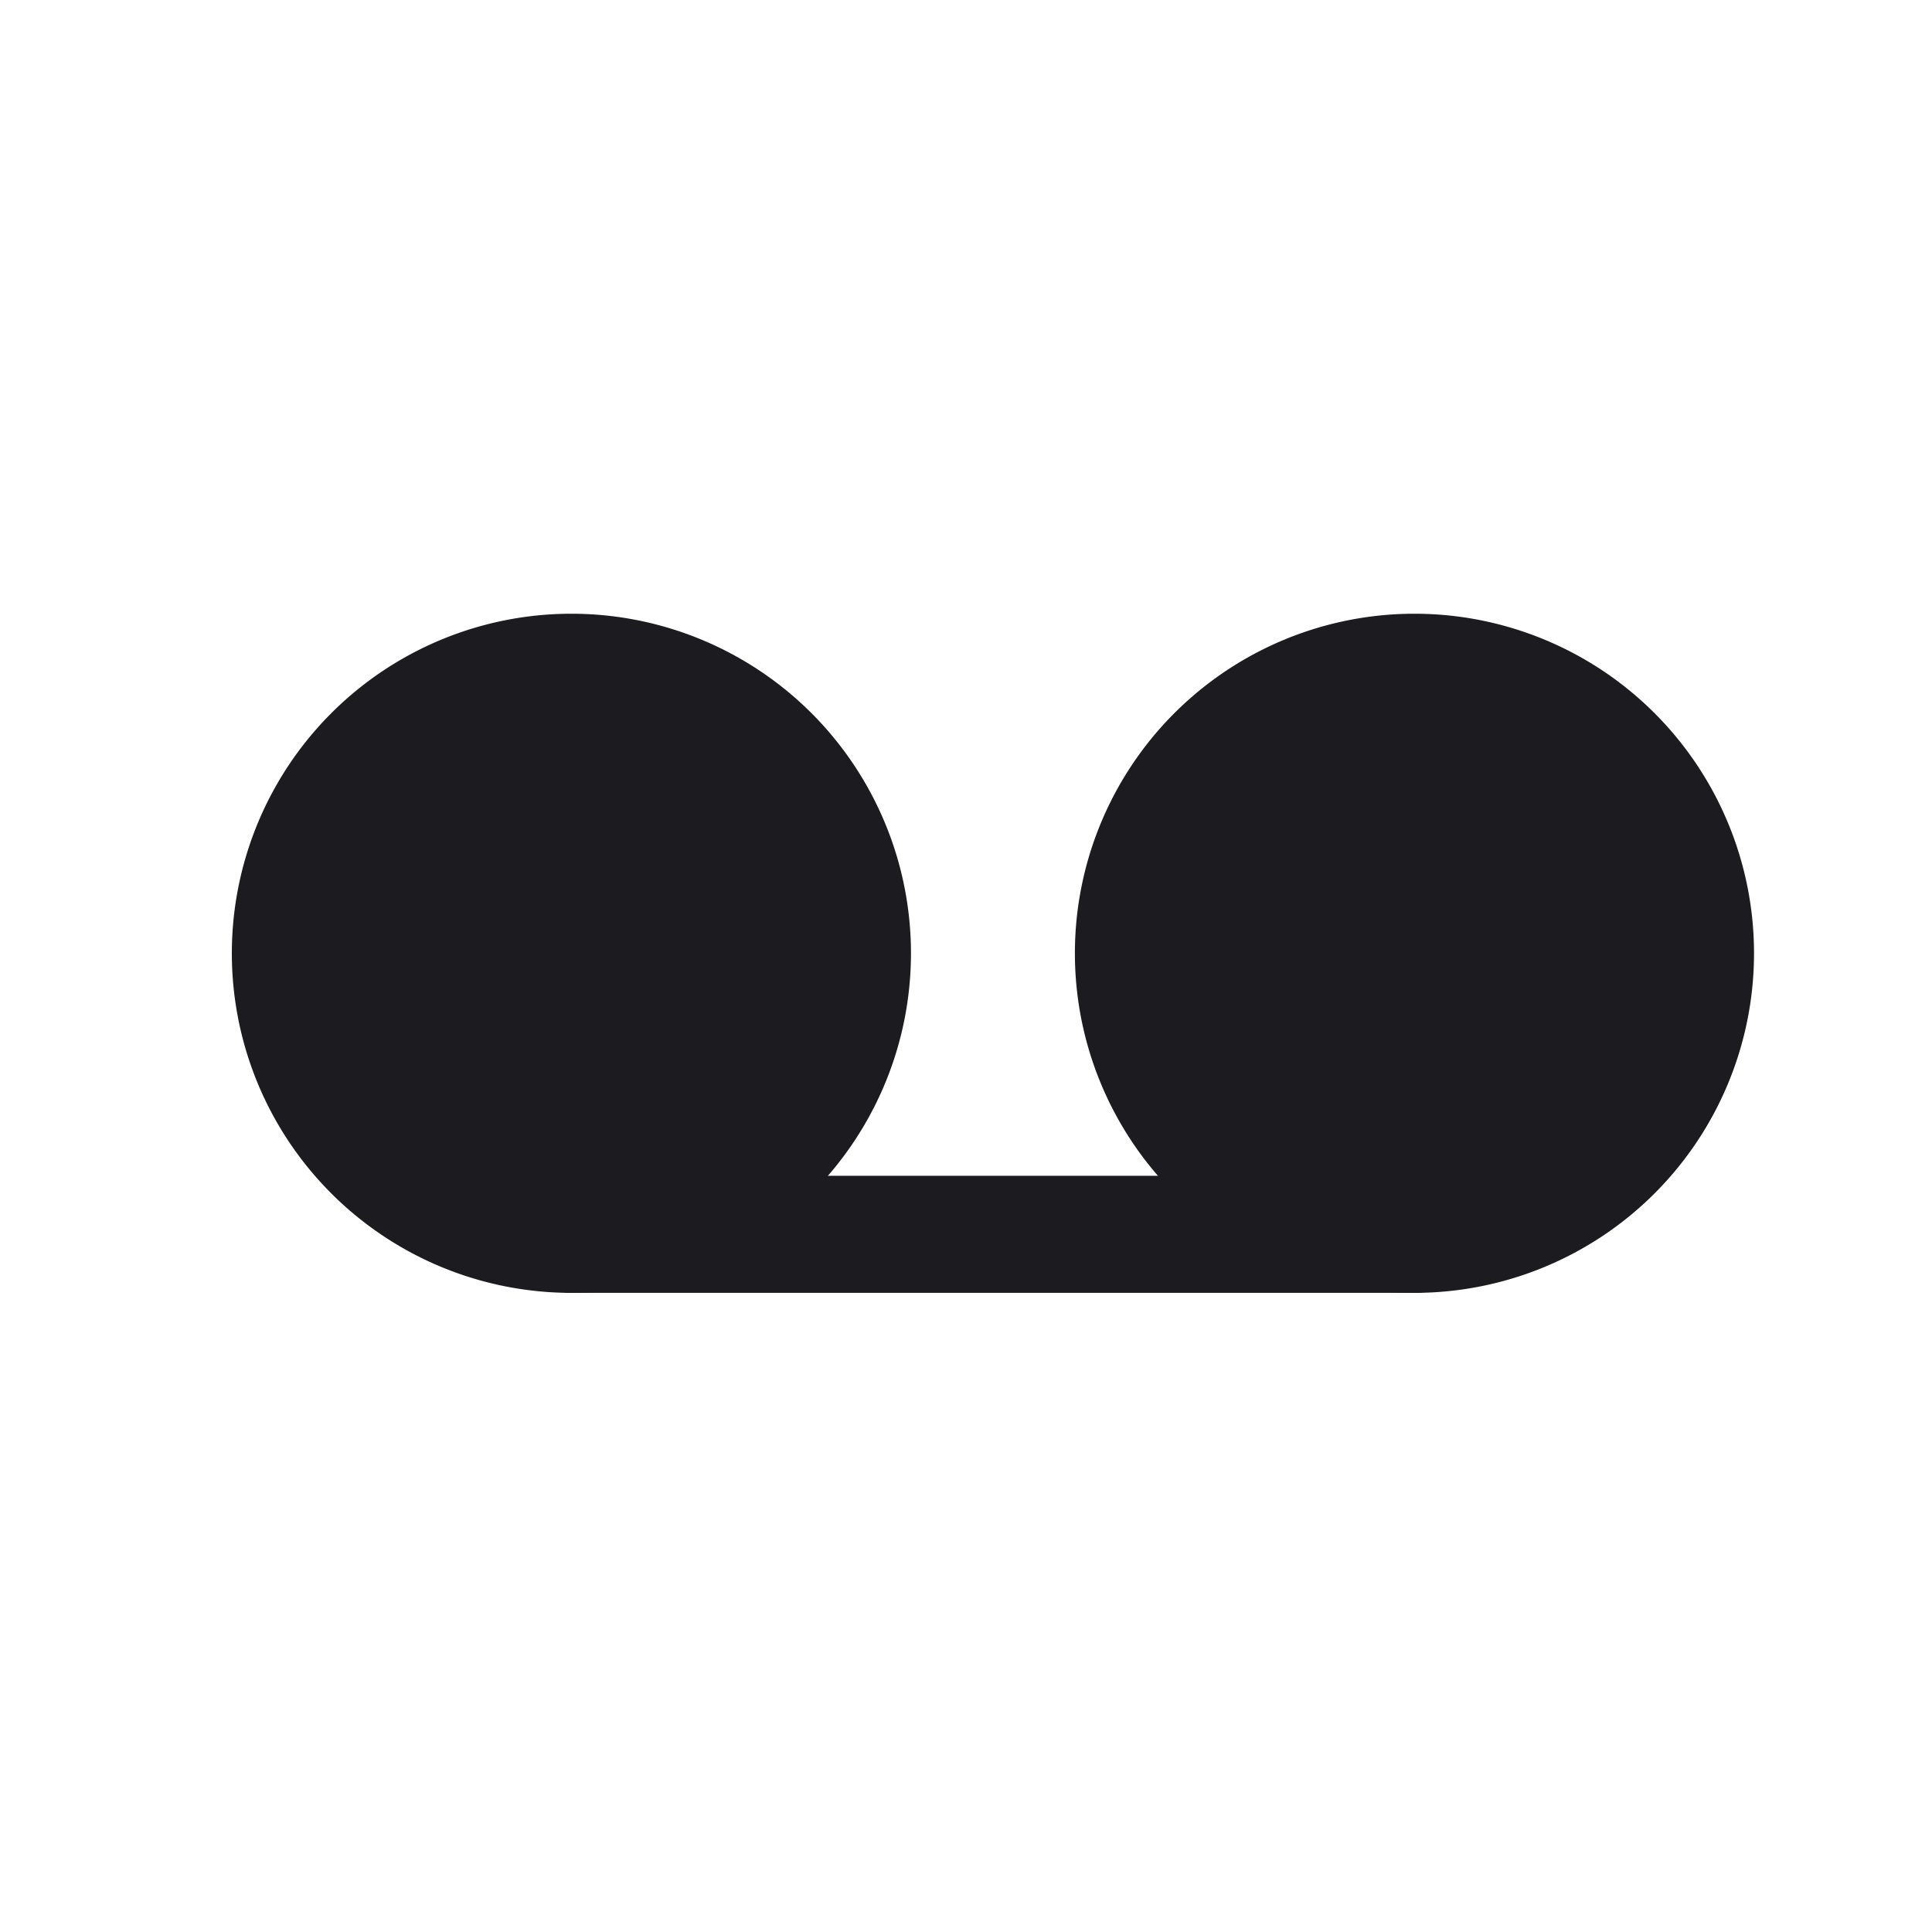 <svg width="33" height="33" fill="none" xmlns="http://www.w3.org/2000/svg"><path d="M9.76 21.083a4.8 4.8 0 1 0 0-9.6 4.8 4.8 0 0 0 0 9.6ZM24.16 21.083a4.8 4.8 0 1 0 0-9.6 4.8 4.8 0 0 0 0 9.6Z" fill="#1C1B1F" stroke="#1C1B1F" stroke-width="2" stroke-linecap="round" stroke-linejoin="round"/><path d="M9.76 21.083h14.4" stroke="#1C1B1F" stroke-width="2" stroke-linecap="round" stroke-linejoin="round"/></svg>